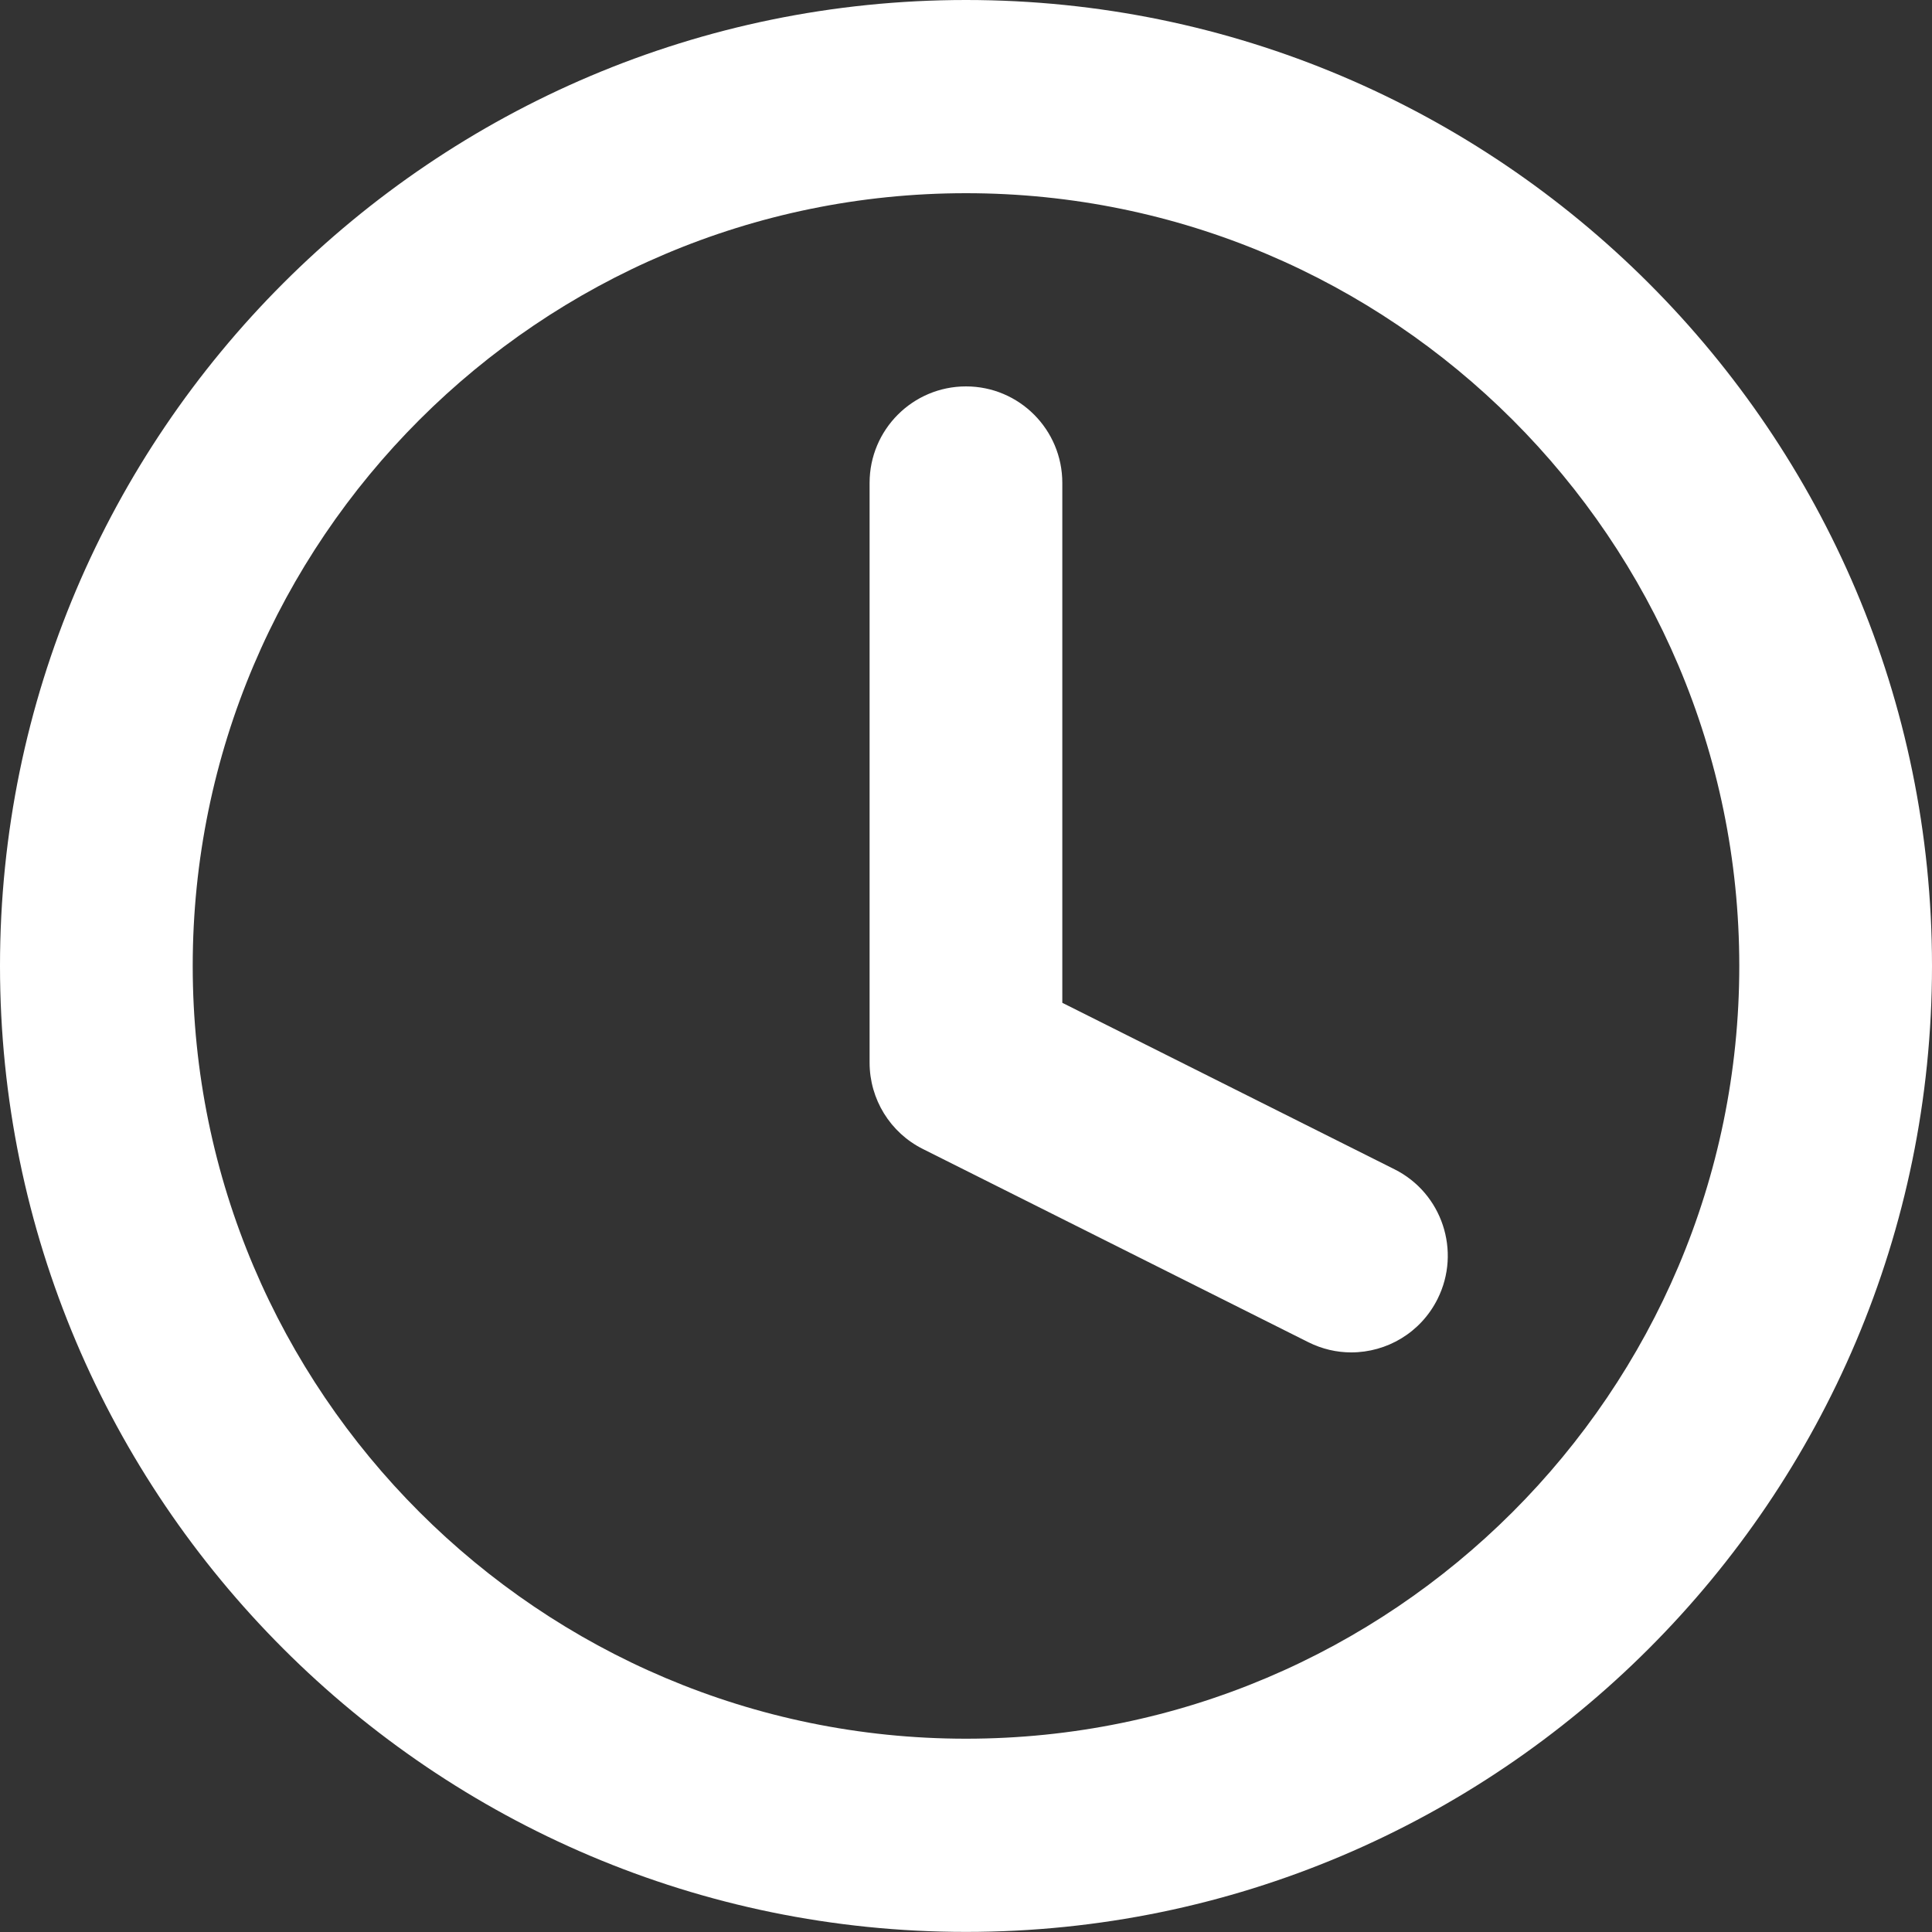 <?xml version="1.0" encoding="utf-8"?>
<!-- Generator: Adobe Illustrator 16.0.0, SVG Export Plug-In . SVG Version: 6.00 Build 0)  -->
<!DOCTYPE svg PUBLIC "-//W3C//DTD SVG 1.1//EN" "http://www.w3.org/Graphics/SVG/1.1/DTD/svg11.dtd">
<svg version="1.1" id="Clock_Icon" xmlns="http://www.w3.org/2000/svg" xmlns:xlink="http://www.w3.org/1999/xlink" x="0px" y="0px"
	 width="20px" height="20px" viewBox="0 0 20 20" enable-background="new 0 0 20 20" xml:space="preserve">
<rect x="0" y="0" width="20" height="20" fill="#333333" stroke="none"/>
<g>
	<g>
		<path fill="#FFFFFF" d="M10,0C4.486,0,0,4.485,0,9.999c0,5.515,4.486,10,10,10c5.514,0,10-4.485,10-10C20,4.485,15.514,0,10,0z
			 M10,17.999c-4.414,0-8.005-3.589-8.005-8S5.586,2,10,2c4.414,0,8.005,3.588,8.005,7.999S14.414,17.999,10,17.999z M14.437,12.105
			l-3.44-1.724V4.999C10.997,4.447,10.551,4,10,4S9.002,4.447,9.002,4.999V11c0,0.379,0.213,0.725,0.551,0.894l3.99,2
			C13.687,13.966,13.838,14,13.988,14c0.367,0,0.719-0.203,0.894-0.554C15.128,12.953,14.929,12.352,14.437,12.105z"/>
	</g>
</g>
</svg>
